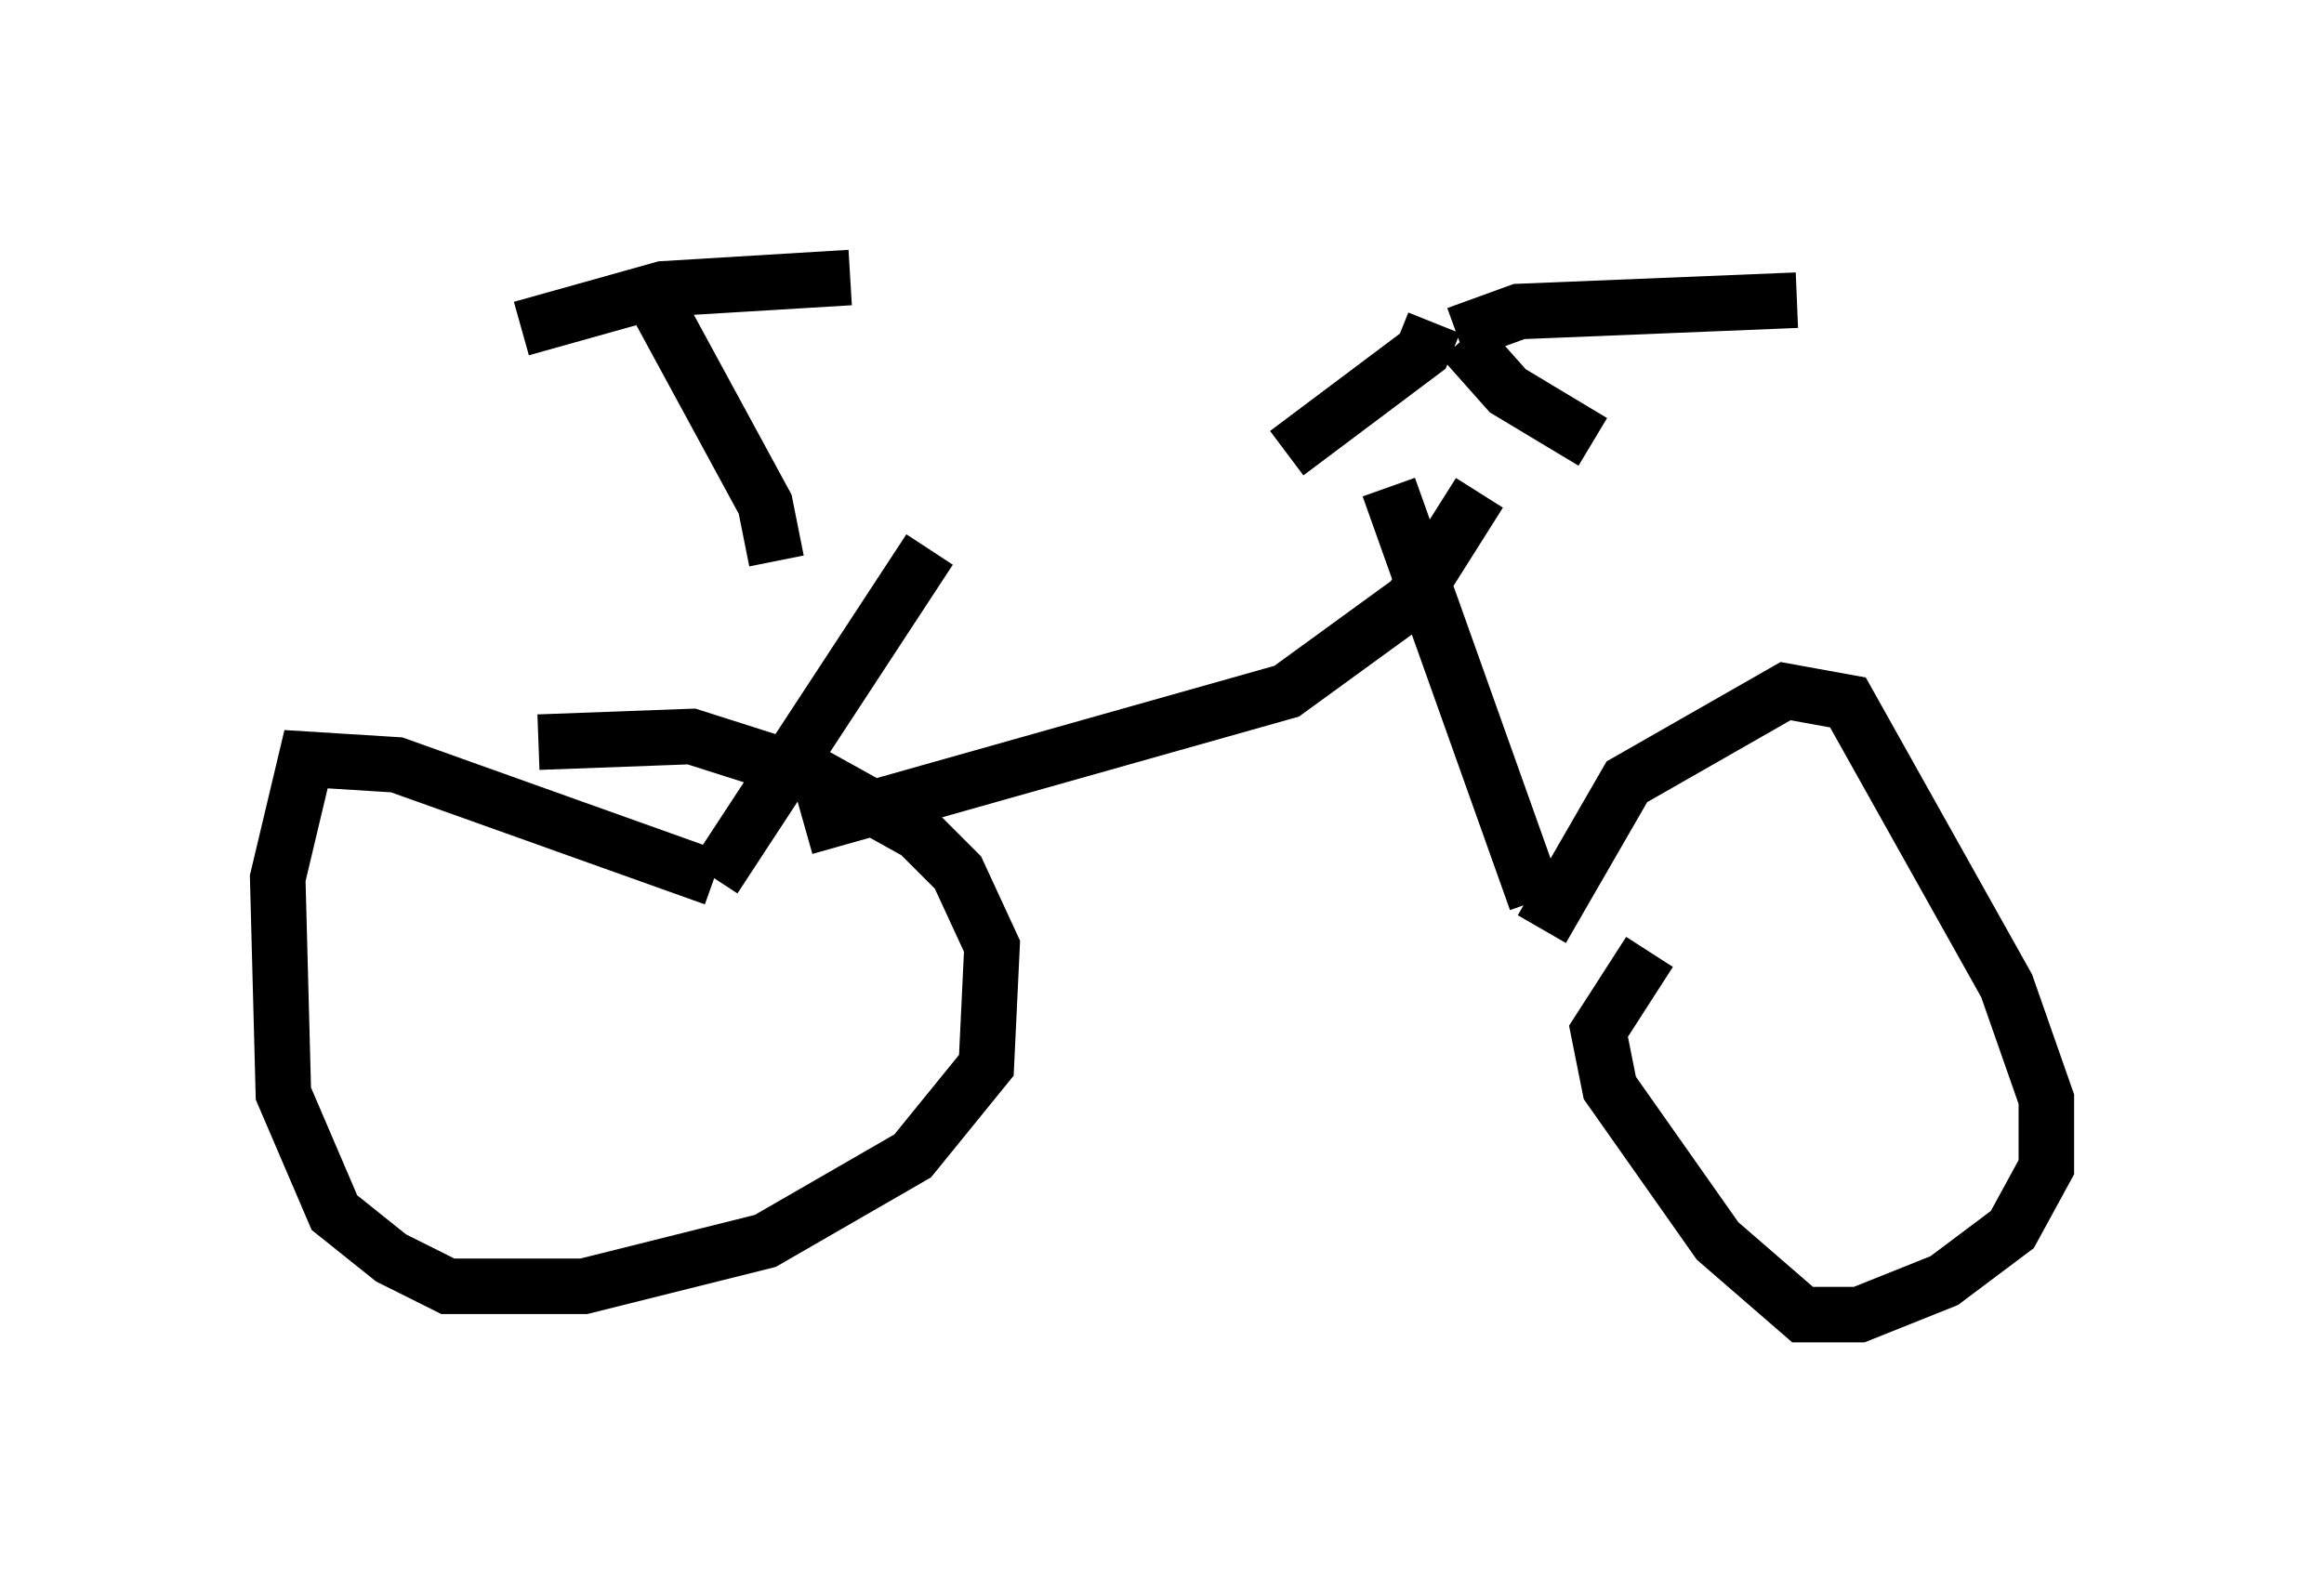 <?xml version="1.0" encoding="utf-8" ?>
<svg baseProfile="full" height="28.681" version="1.1" width="41.85" xmlns="http://www.w3.org/2000/svg" xmlns:ev="http://www.w3.org/2001/xml-events" xmlns:xlink="http://www.w3.org/1999/xlink"><defs /><rect fill="white" height="28.681" width="41.85" x="0" y="0" /><path d="M13.983, 10.206 m14.7, -2.246 m-14.7, 2.144 l-0.204, -1.021 -1.94, -3.573 m-2.45, 0.408 l2.552, -0.715 3.369, -0.204 m13.373, 2.96 l-1.531, -0.919 -0.817, -0.919 m-0.102, -0.102 l1.123, -0.408 5.002, -0.204 m-6.533, 0.408 l-0.204, 0.51 -2.45, 1.838 m-6.431, 1.735 l-3.879, 5.921 m0.0, 0.0 l-5.717, -2.042 -1.633, -0.102 l-0.51, 2.144 0.102, 3.879 l0.919, 2.144 1.021, 0.817 l1.021, 0.51 2.45, 0.0 l3.267, -0.817 2.654, -1.531 l1.327, -1.633 0.102, -2.144 l-0.613, -1.327 -0.715, -0.715 l-1.838, -1.021 -2.246, -0.715 l-2.756, 0.102 m15.313, -4.594 l2.654, 7.452 m0.102, 0.51 l1.531, -2.654 2.858, -1.633 l1.123, 0.204 2.858, 5.104 l0.715, 2.042 0.0, 1.225 l-0.613, 1.123 -1.225, 0.919 l-1.531, 0.613 -1.021, 0.0 l-1.531, -1.327 -1.94, -2.756 l-0.204, -1.021 0.919, -1.429 m-15.211, -2.246 l8.677, -2.45 2.246, -1.633 l1.225, -1.94 " fill="none" stroke="black" stroke-width="1" /></svg>